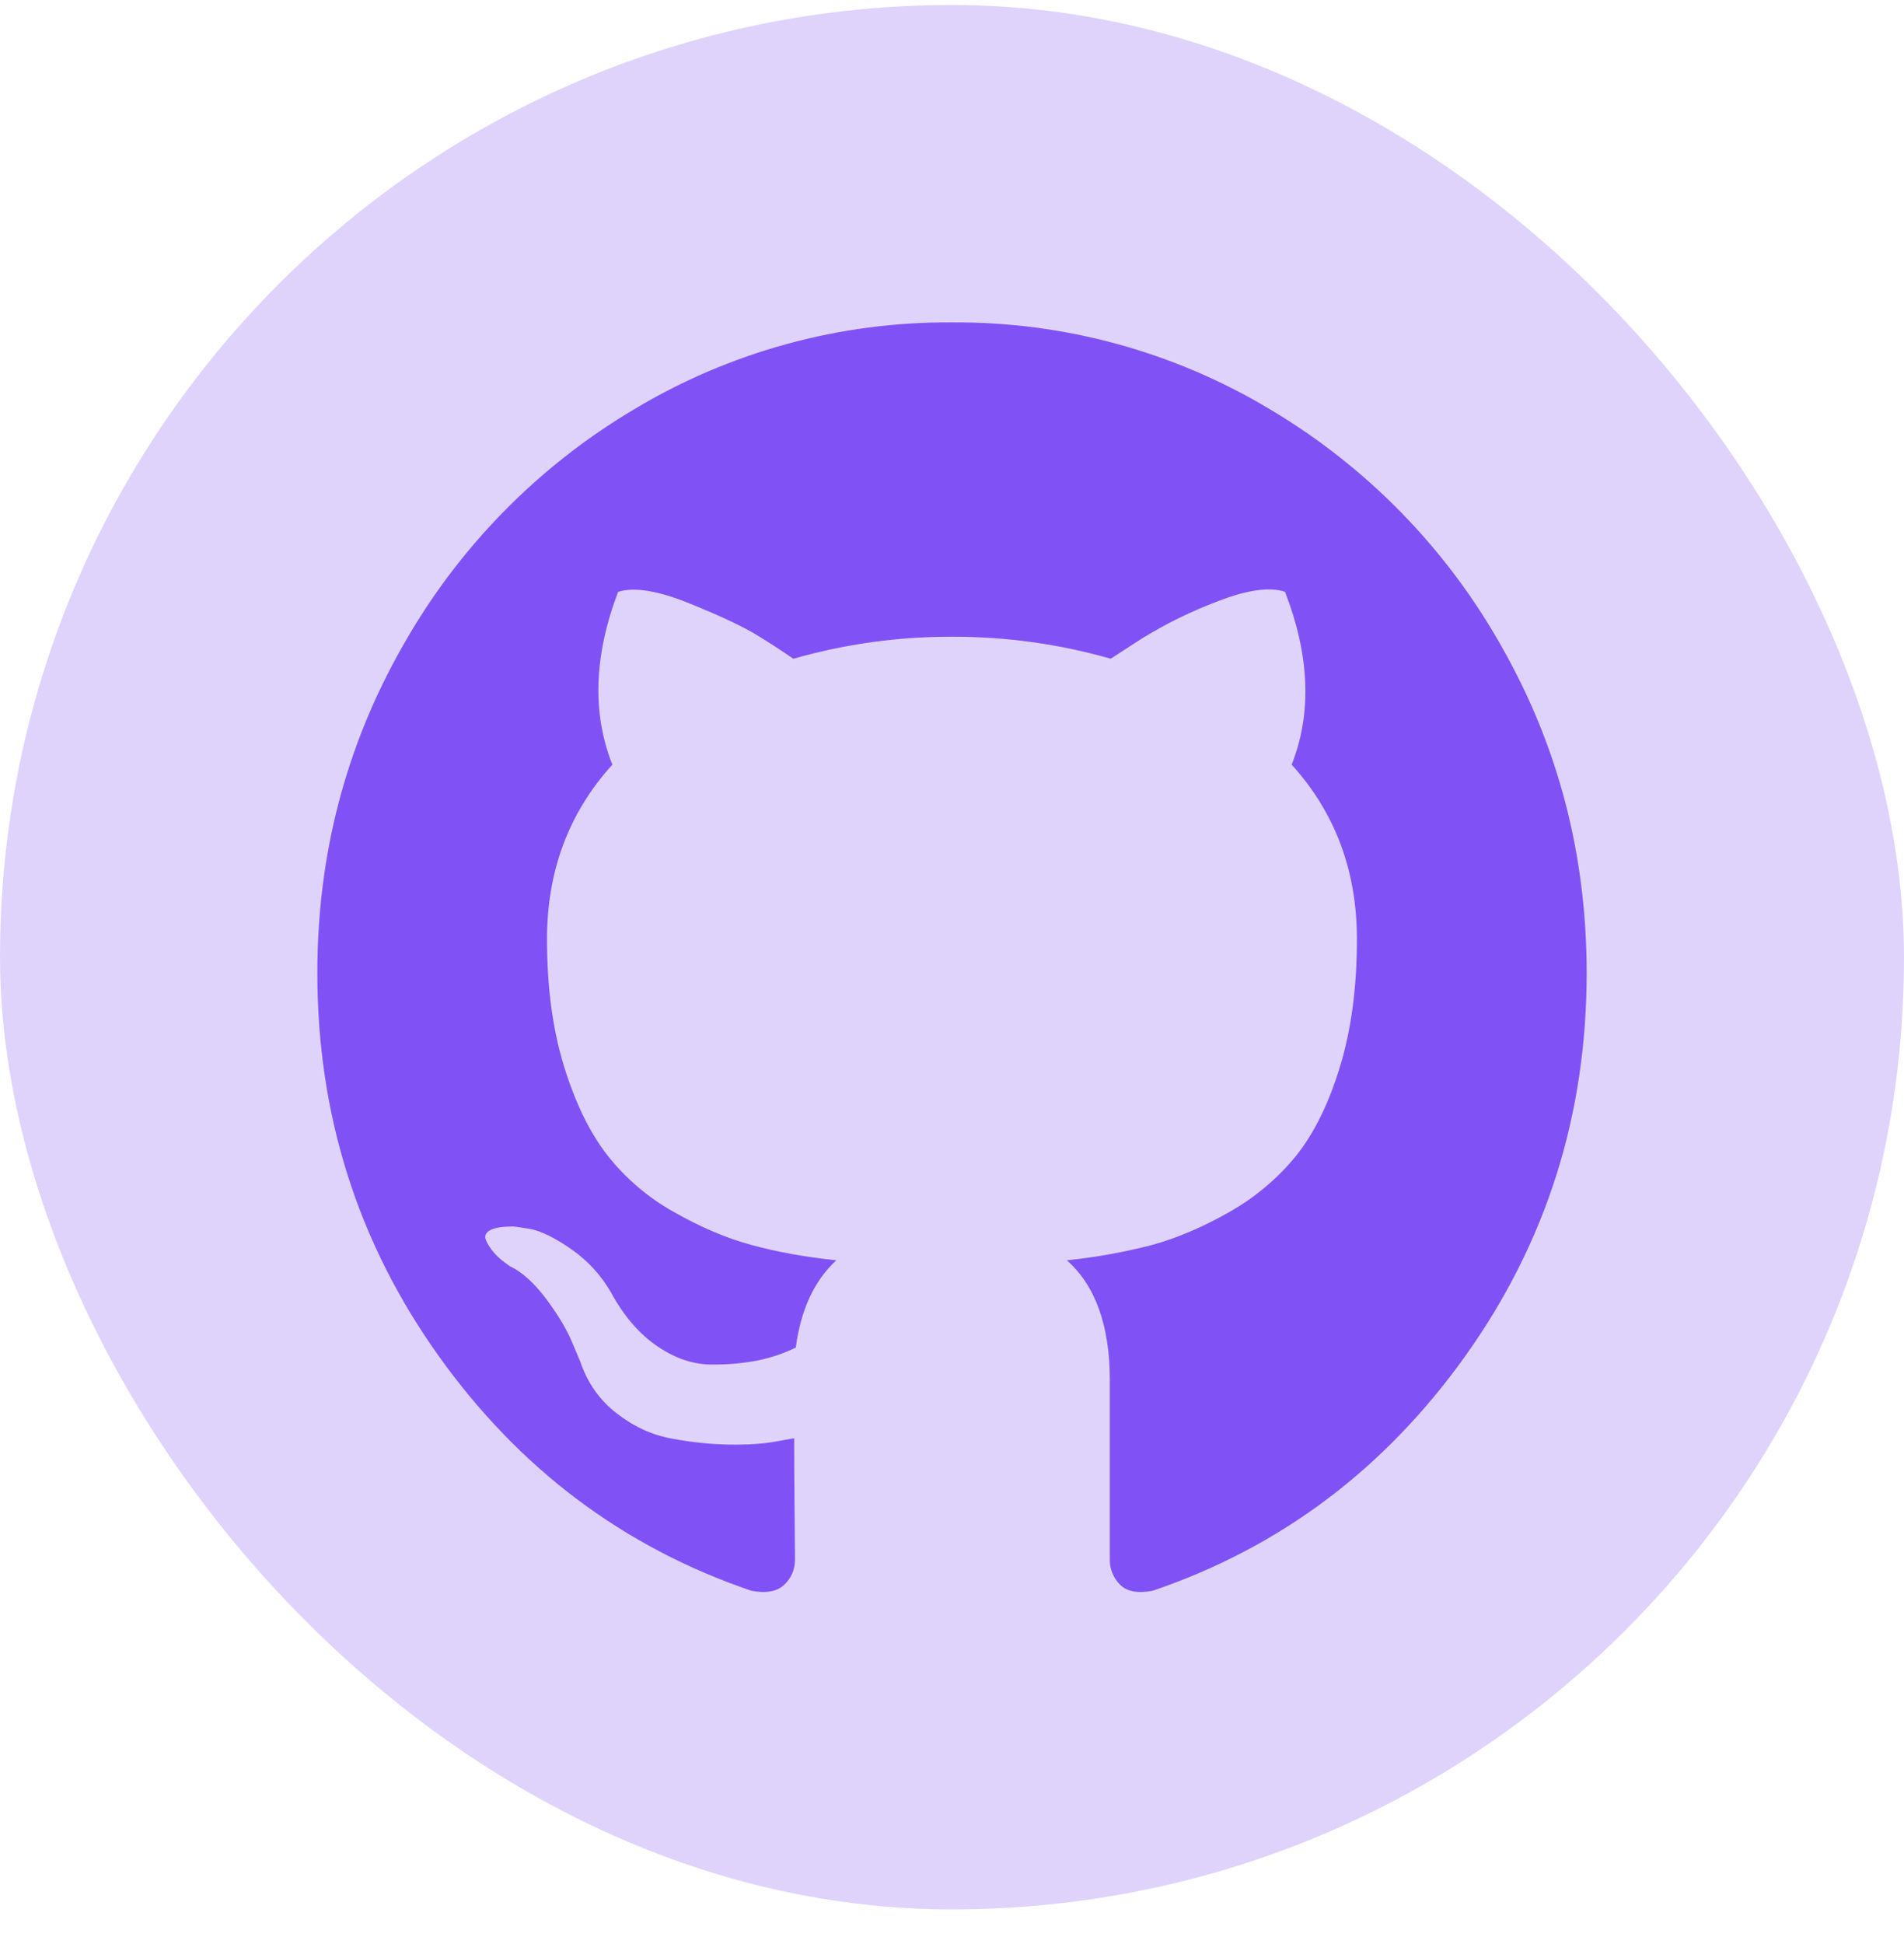 <svg width="48" height="49" viewBox="0 0 48 49" fill="none" xmlns="http://www.w3.org/2000/svg">
<rect y="0.126" width="48" height="48" rx="24" fill="#8052F5" fill-opacity="0.25"/>
<g clip-path="url(#clip0_1_321)">
<path d="M40 24.526C40 28.1 38.982 31.315 36.947 34.169C34.912 37.023 32.284 38.998 29.062 40.094C28.687 40.166 28.413 40.117 28.24 39.945C28.155 39.862 28.088 39.762 28.043 39.652C27.998 39.542 27.976 39.424 27.979 39.305V34.798C27.979 33.417 27.618 32.406 26.896 31.766C27.617 31.692 28.331 31.563 29.032 31.382C29.662 31.211 30.315 30.934 30.989 30.55C31.636 30.186 32.208 29.704 32.677 29.129C33.128 28.566 33.496 27.818 33.781 26.886C34.066 25.954 34.208 24.883 34.208 23.673C34.208 21.949 33.66 20.483 32.563 19.273C33.075 17.978 33.019 16.526 32.395 14.916C32.007 14.788 31.445 14.867 30.709 15.152C30.041 15.403 29.4 15.717 28.792 16.091L28 16.603C26.699 16.231 25.353 16.045 24 16.049C22.647 16.045 21.301 16.232 20 16.604C19.71 16.404 19.415 16.212 19.115 16.028C18.747 15.8 18.167 15.526 17.374 15.206C16.584 14.886 15.987 14.79 15.582 14.918C14.972 16.525 14.924 17.977 15.438 19.273C14.34 20.483 13.79 21.949 13.79 23.673C13.79 24.883 13.933 25.95 14.219 26.876C14.504 27.801 14.868 28.548 15.312 29.118C15.771 29.701 16.341 30.187 16.989 30.548C17.663 30.932 18.316 31.21 18.947 31.38C19.58 31.553 20.292 31.682 21.083 31.766C20.529 32.278 20.188 33.011 20.062 33.966C19.764 34.111 19.449 34.218 19.125 34.286C18.734 34.363 18.336 34.398 17.938 34.393C17.479 34.393 17.024 34.24 16.573 33.934C16.122 33.627 15.736 33.182 15.416 32.599C15.168 32.158 14.822 31.778 14.406 31.489C13.997 31.204 13.653 31.034 13.374 30.977L12.958 30.913C12.667 30.913 12.466 30.945 12.354 31.009C12.242 31.073 12.207 31.155 12.25 31.254C12.296 31.363 12.359 31.464 12.437 31.553C12.517 31.649 12.608 31.735 12.709 31.809L12.853 31.915C13.159 32.059 13.461 32.33 13.76 32.727C14.059 33.126 14.277 33.489 14.416 33.816L14.624 34.307C14.805 34.847 15.111 35.285 15.542 35.62C15.973 35.956 16.438 36.17 16.938 36.26C17.437 36.353 17.919 36.403 18.386 36.411C18.851 36.417 19.236 36.392 19.542 36.336L20.021 36.251C20.021 36.791 20.024 37.425 20.032 38.151L20.042 39.303C20.042 39.559 19.951 39.773 19.77 39.944C19.59 40.116 19.313 40.166 18.938 40.094C15.715 38.997 13.087 37.022 11.053 34.169C9.018 31.314 8 28.099 8 24.526C8 21.55 8.715 18.806 10.146 16.294C11.531 13.829 13.54 11.771 15.97 10.326C18.393 8.867 21.172 8.106 24 8.126C26.829 8.106 29.608 8.867 32.032 10.326C34.461 11.772 36.469 13.829 37.854 16.294C39.285 18.807 40 21.551 40 24.526Z" fill="#8052F5"/>
</g>
<defs>
<clipPath id="clip0_1_321">
<rect width="32" height="32" fill="white" transform="translate(8 8.126)"/>
</clipPath>
</defs>
</svg>
